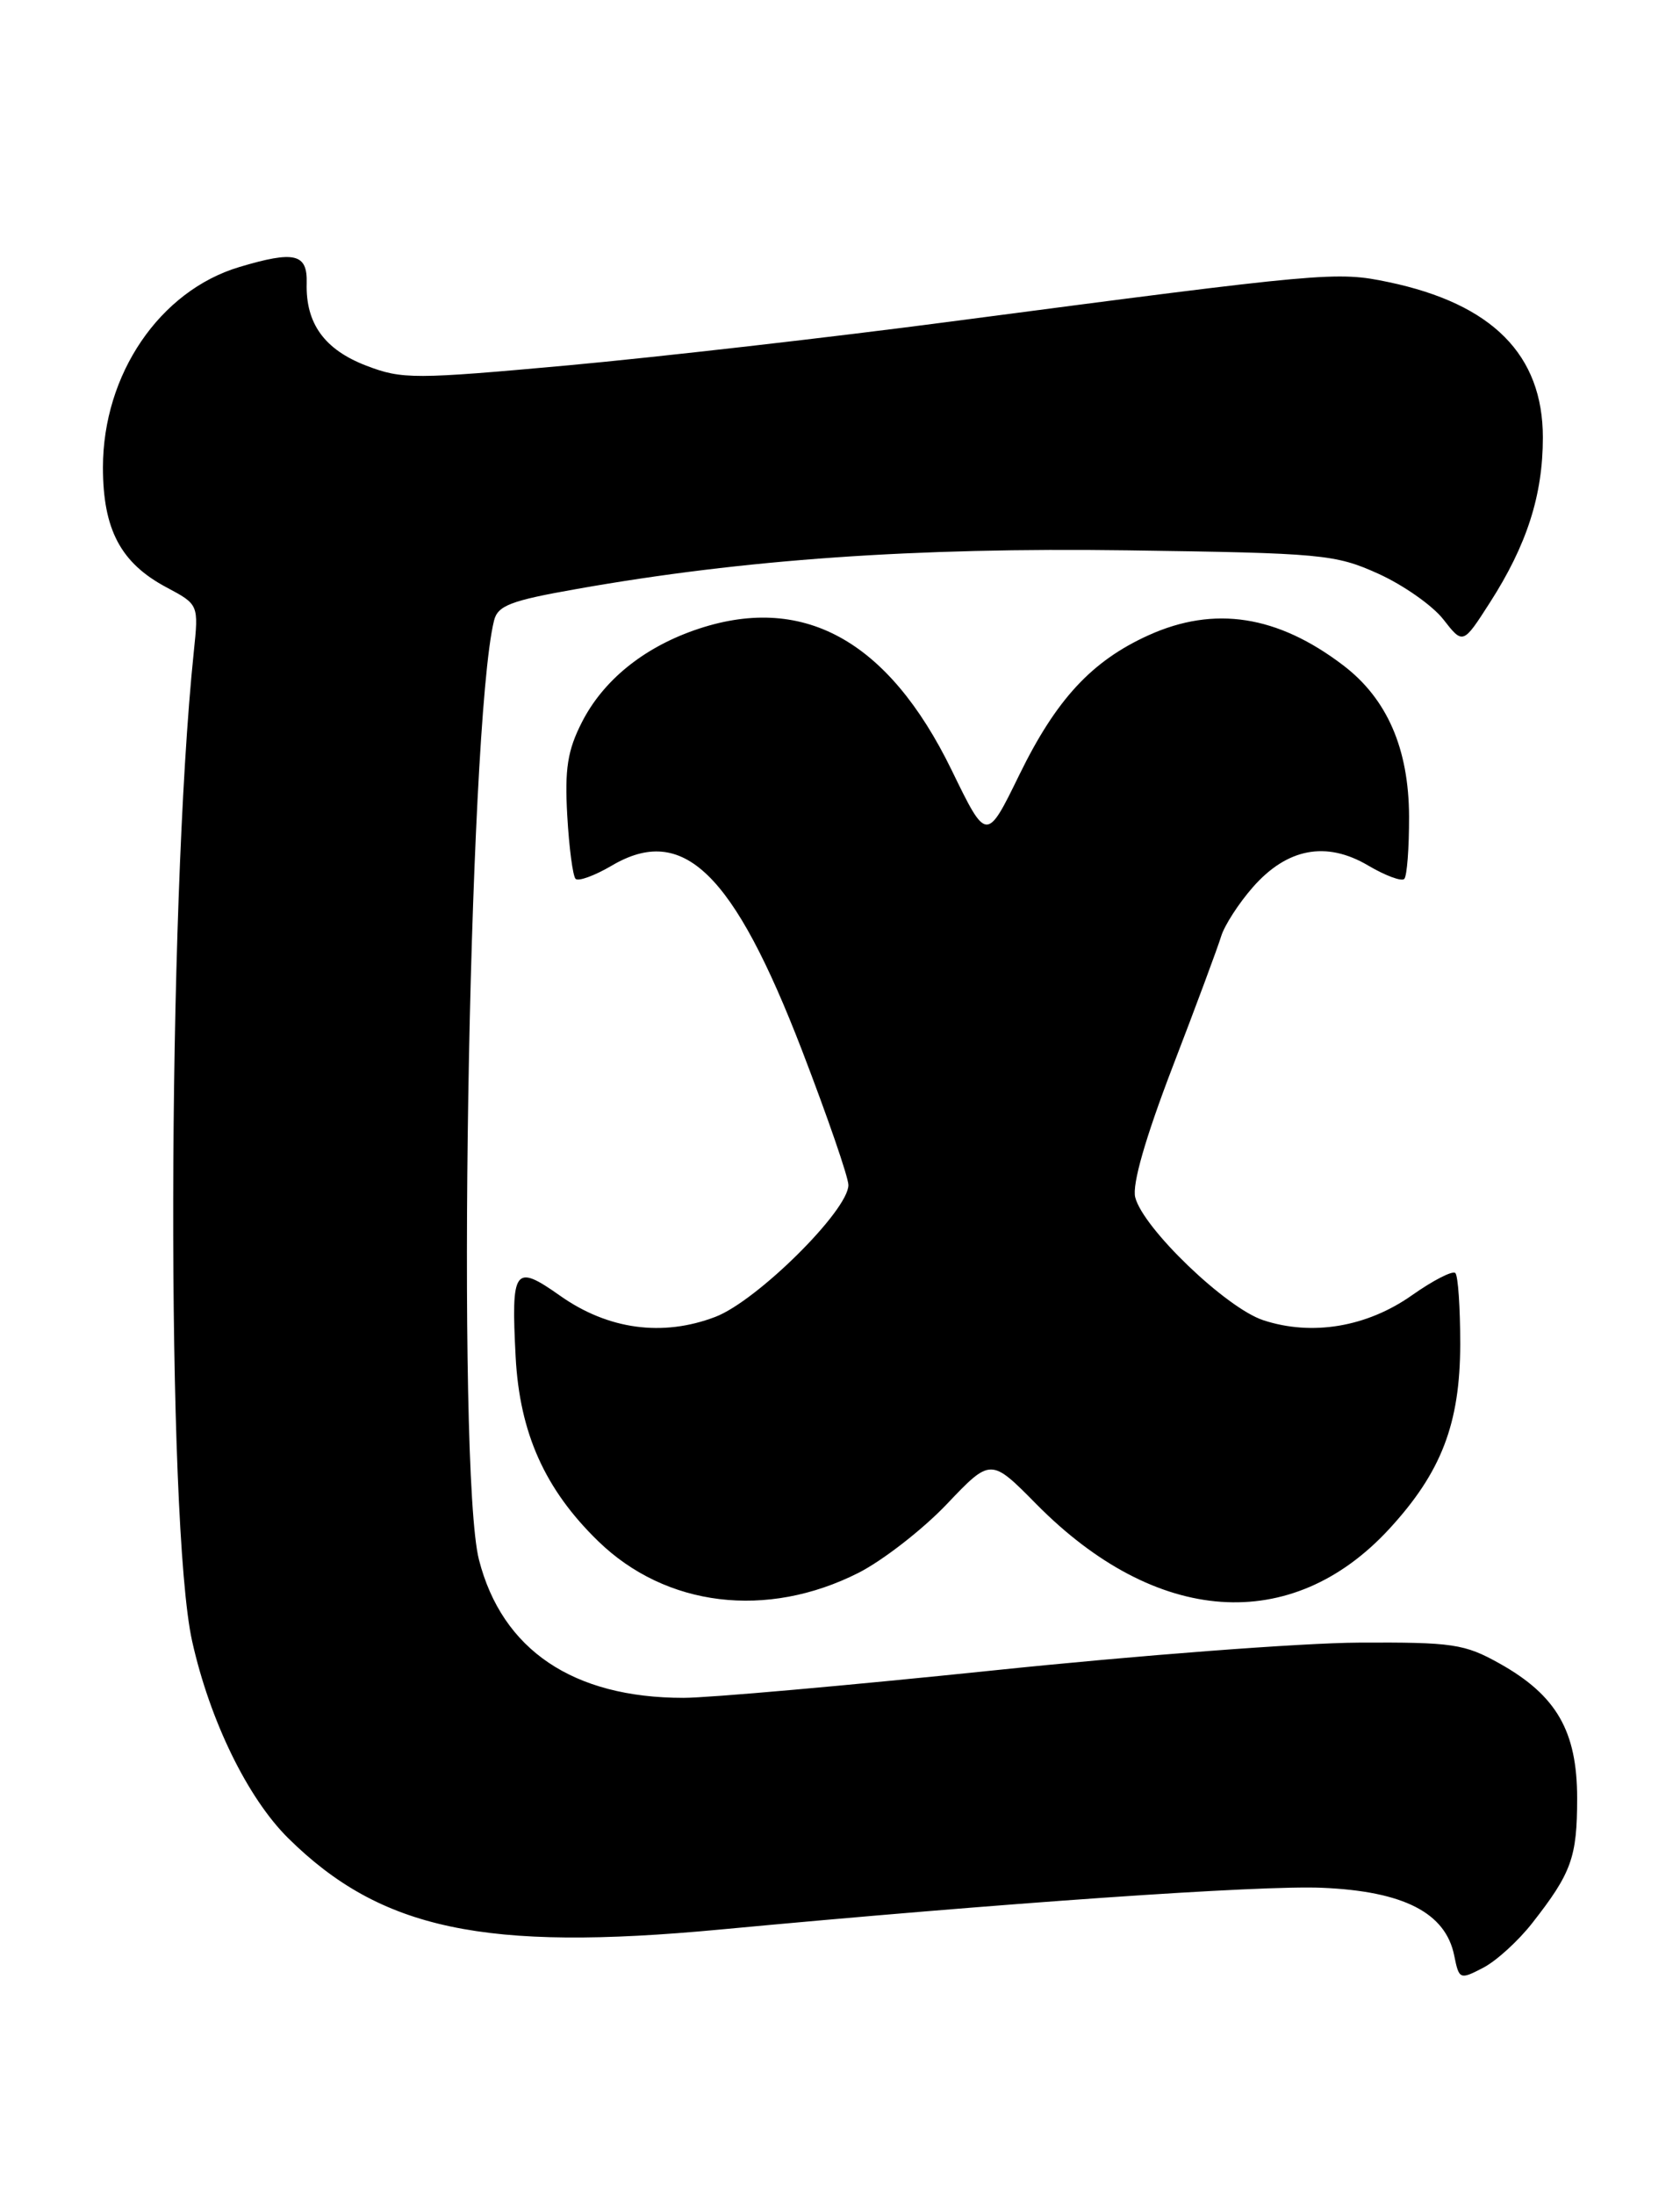<?xml version="1.0" encoding="UTF-8" standalone="no"?>
<!DOCTYPE svg PUBLIC "-//W3C//DTD SVG 1.1//EN" "http://www.w3.org/Graphics/SVG/1.1/DTD/svg11.dtd" >
<svg xmlns="http://www.w3.org/2000/svg" xmlns:xlink="http://www.w3.org/1999/xlink" version="1.1" viewBox="0 0 196 256">
 <g >
 <path fill="currentColor"
d=" M 178.75 224.28 C 183.35 218.41 184.00 216.60 184.00 209.71 C 184.00 201.89 181.60 197.72 174.96 194.00 C 170.87 191.71 169.50 191.50 158.50 191.56 C 151.90 191.59 132.69 193.05 115.80 194.81 C 98.92 196.56 82.69 198.00 79.74 198.00 C 66.86 198.00 58.58 192.41 55.88 181.90 C 53.23 171.57 54.62 84.69 57.63 72.40 C 58.06 70.62 59.53 70.05 67.32 68.68 C 86.81 65.23 106.70 63.84 131.50 64.18 C 154.25 64.50 155.78 64.64 160.79 66.90 C 163.69 68.21 167.11 70.60 168.38 72.22 C 170.68 75.17 170.68 75.17 173.81 70.29 C 178.14 63.55 180.00 57.75 180.00 51.02 C 180.00 41.37 174.10 35.44 162.00 32.90 C 155.92 31.63 154.77 31.74 111.00 37.49 C 96.97 39.34 76.88 41.63 66.35 42.60 C 48.31 44.24 46.94 44.25 42.75 42.65 C 37.86 40.78 35.65 37.73 35.78 33.03 C 35.88 29.57 34.38 29.21 27.92 31.14 C 18.64 33.92 12.02 43.63 12.01 54.50 C 12.01 61.75 14.08 65.66 19.43 68.50 C 23.18 70.50 23.18 70.50 22.61 76.00 C 19.50 105.87 19.38 177.84 22.42 191.41 C 24.49 200.67 28.88 209.66 33.61 214.35 C 44.42 225.04 56.51 227.60 84.00 225.02 C 117.03 221.92 147.00 219.84 154.23 220.15 C 163.77 220.55 168.66 223.07 169.66 228.06 C 170.22 230.84 170.32 230.89 173.01 229.49 C 174.54 228.71 177.12 226.36 178.75 224.28 Z  M 100.16 183.42 C 102.99 181.98 107.63 178.38 110.45 175.42 C 115.59 170.02 115.59 170.02 120.92 175.42 C 134.89 189.56 150.67 190.67 162.07 178.31 C 168.16 171.70 170.34 166.03 170.36 156.77 C 170.36 152.51 170.11 148.78 169.79 148.46 C 169.48 148.14 167.20 149.31 164.73 151.05 C 159.47 154.76 153.06 155.83 147.38 153.96 C 143.02 152.52 133.35 143.23 132.44 139.62 C 132.07 138.12 133.62 132.72 136.81 124.40 C 139.54 117.31 142.08 110.46 142.47 109.18 C 142.86 107.91 144.52 105.34 146.16 103.47 C 150.16 98.91 154.73 98.05 159.61 100.93 C 161.61 102.11 163.51 102.82 163.83 102.50 C 164.15 102.18 164.40 98.90 164.39 95.21 C 164.36 87.30 161.83 81.49 156.71 77.59 C 149.04 71.75 141.68 70.61 134.00 74.08 C 127.37 77.08 123.23 81.55 118.93 90.34 C 115.10 98.18 115.10 98.18 111.04 89.84 C 103.59 74.54 93.53 69.08 80.94 73.52 C 74.94 75.64 70.35 79.40 67.89 84.22 C 66.21 87.51 65.87 89.68 66.18 95.11 C 66.39 98.84 66.83 102.16 67.15 102.49 C 67.48 102.81 69.37 102.12 71.35 100.96 C 79.69 96.03 85.56 101.73 93.57 122.50 C 96.53 130.20 98.97 137.26 98.98 138.19 C 99.01 141.12 88.33 151.71 83.46 153.57 C 77.30 155.92 70.95 155.06 65.35 151.11 C 60.01 147.34 59.62 147.88 60.16 158.26 C 60.63 167.12 63.57 173.69 69.79 179.73 C 77.68 187.40 89.47 188.83 100.16 183.42 Z "/>
</g>
</svg>